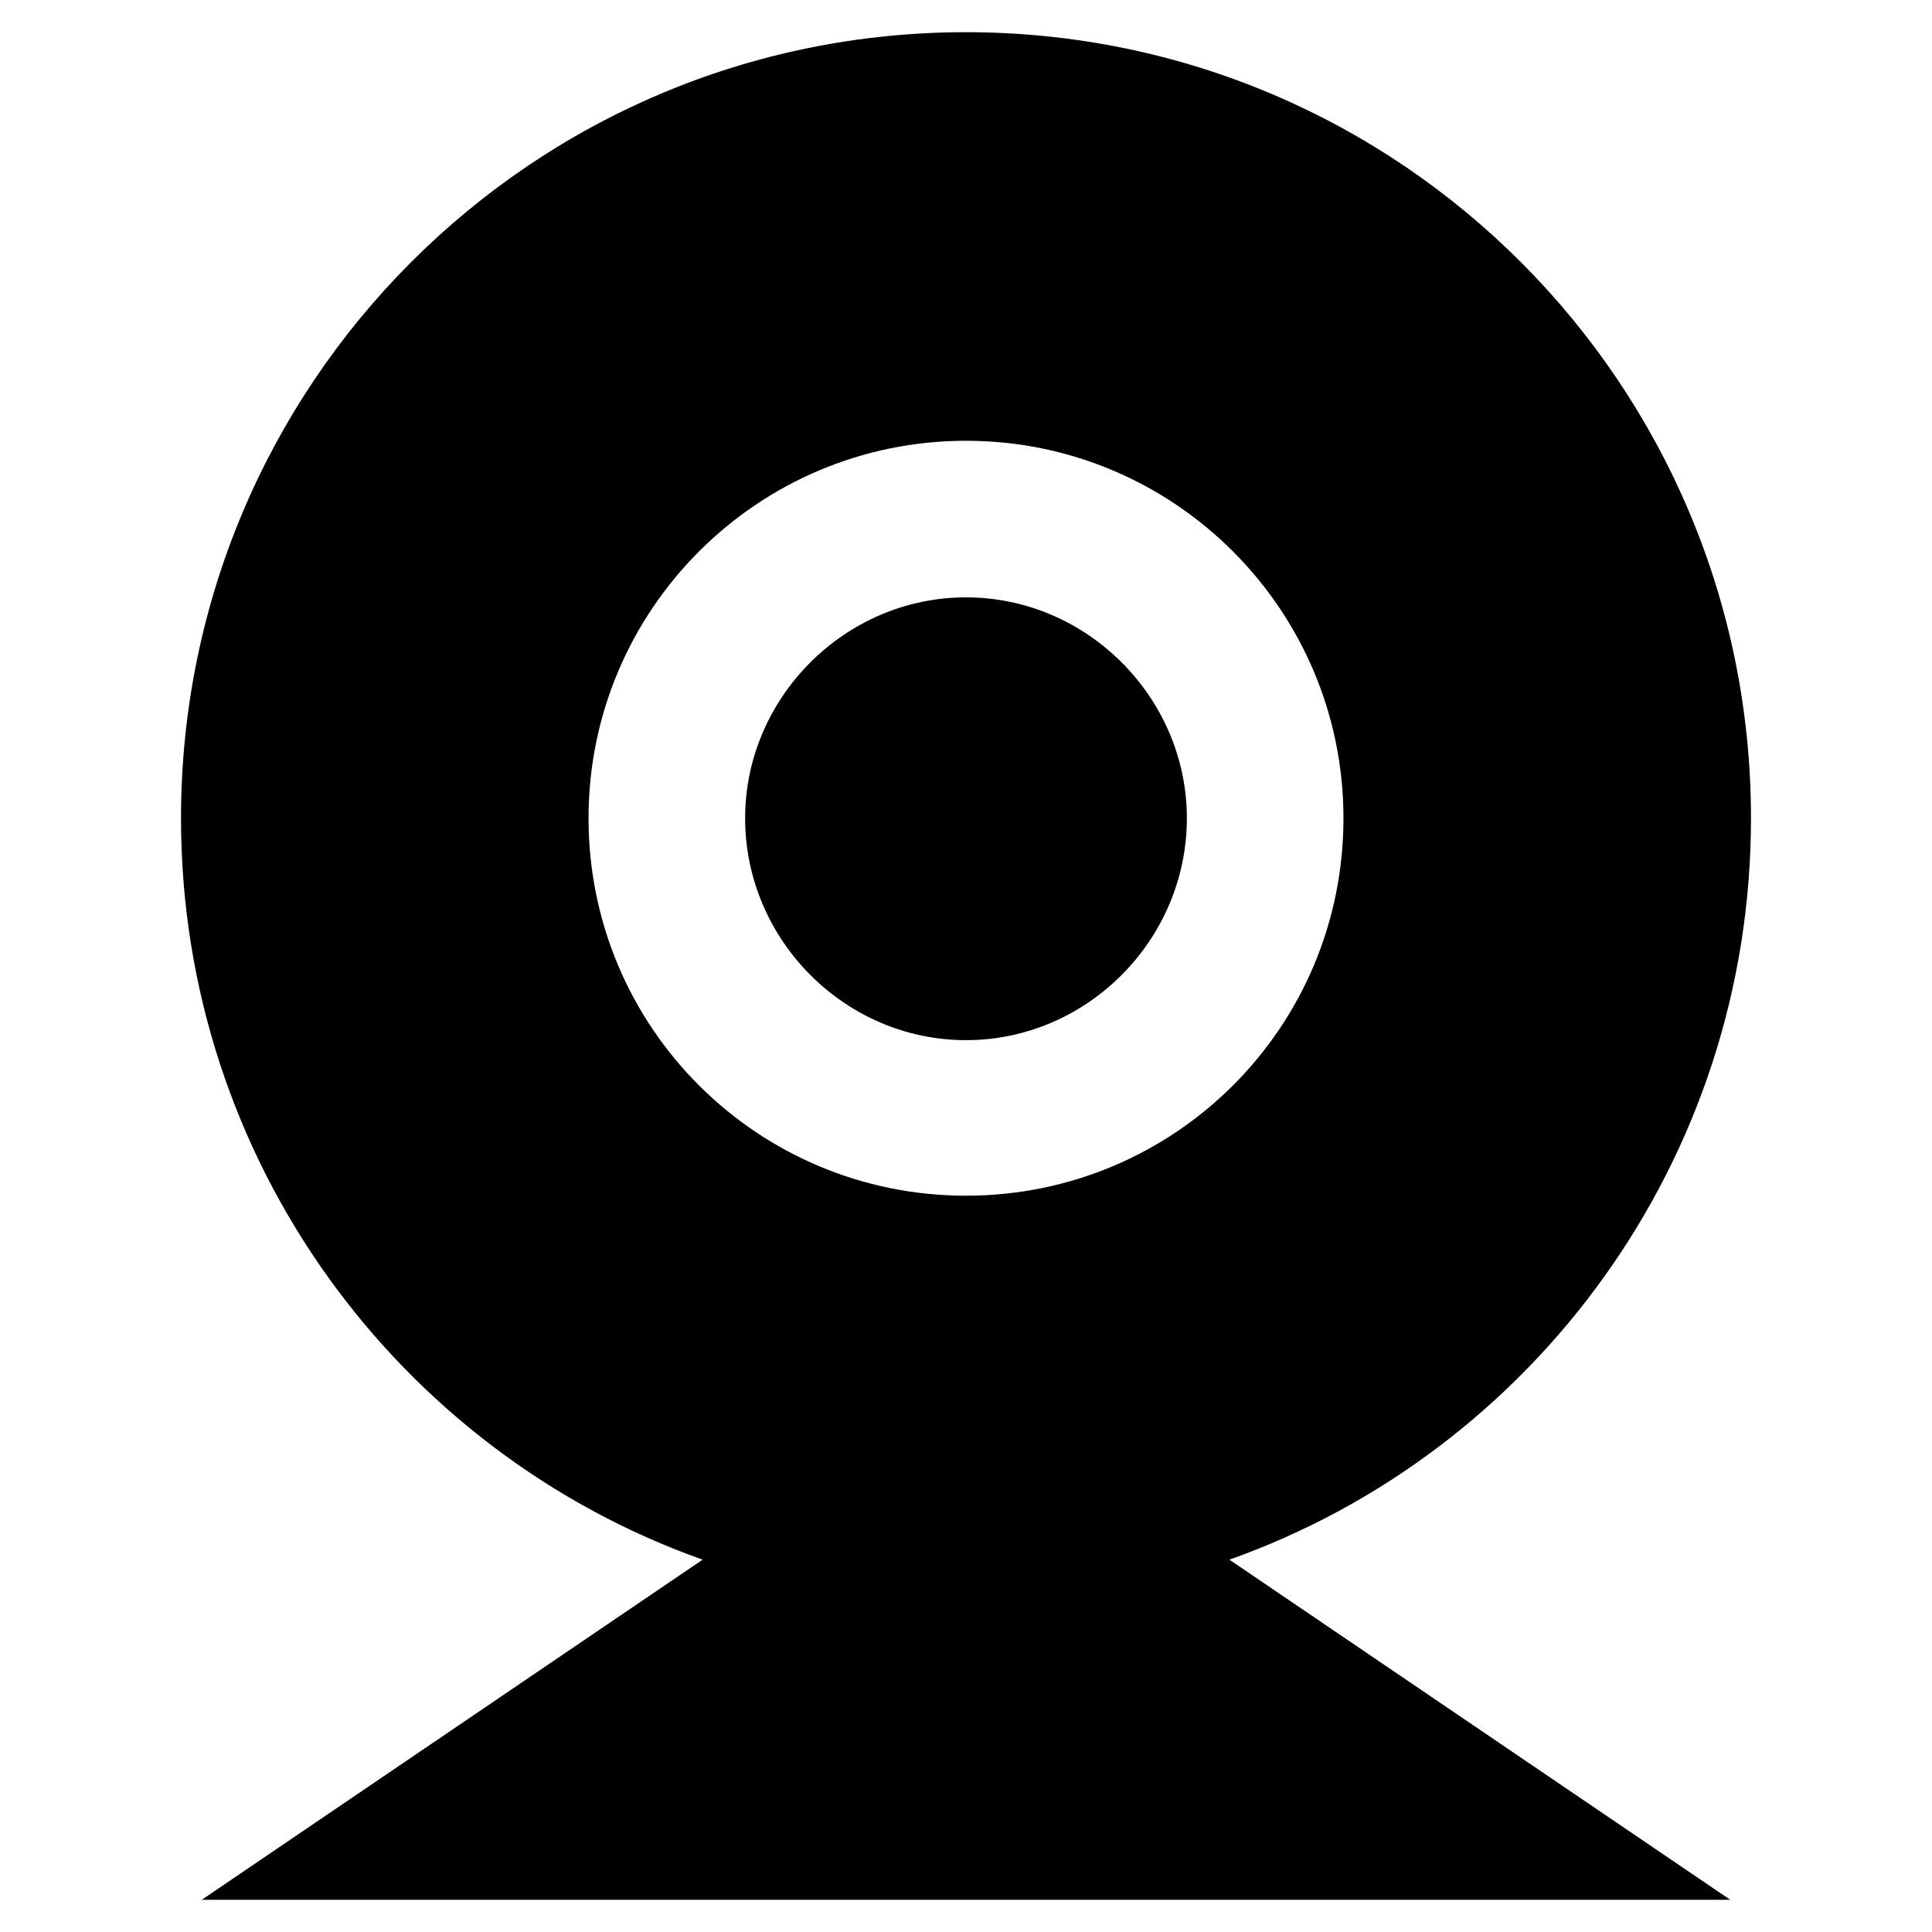 <?xml version="1.0" encoding="utf-8"?>
<!-- Generator: Adobe Illustrator 16.0.0, SVG Export Plug-In . SVG Version: 6.00 Build 0)  -->
<!DOCTYPE svg PUBLIC "-//W3C//DTD SVG 1.1//EN" "http://www.w3.org/Graphics/SVG/1.1/DTD/svg11.dtd">
<svg version="1.1" id="Layer_1" xmlns="http://www.w3.org/2000/svg" xmlns:xlink="http://www.w3.org/1999/xlink" x="0px" y="0px"
	 width="300px" height="300px" viewBox="0 0 300 300" style="enable-background:new 0 0 300 300;" xml:space="preserve">
<path d="M150,92.757c-18.84,0-34.298,15.619-34.298,34.298c0,18.838,15.458,34.459,34.298,34.459s34.298-15.621,34.298-34.459
	C184.298,108.376,168.84,92.757,150,92.757z M271.893,127.055C271.893,59.747,217.468,5,150,5
	C82.532,5,28.107,59.747,28.107,127.055c0,53.137,33.814,98.384,80.994,115.13L31.327,295h237.346l-77.773-52.815
	C238.079,225.438,271.893,180.191,271.893,127.055z M91.388,127.055c0-32.365,26.247-58.612,58.612-58.612
	s58.612,26.247,58.612,58.612c0,32.526-26.247,58.612-58.612,58.612S91.388,159.581,91.388,127.055z"/>
<g id="Restricted">
</g>
<g id="Help">
</g>
</svg>
